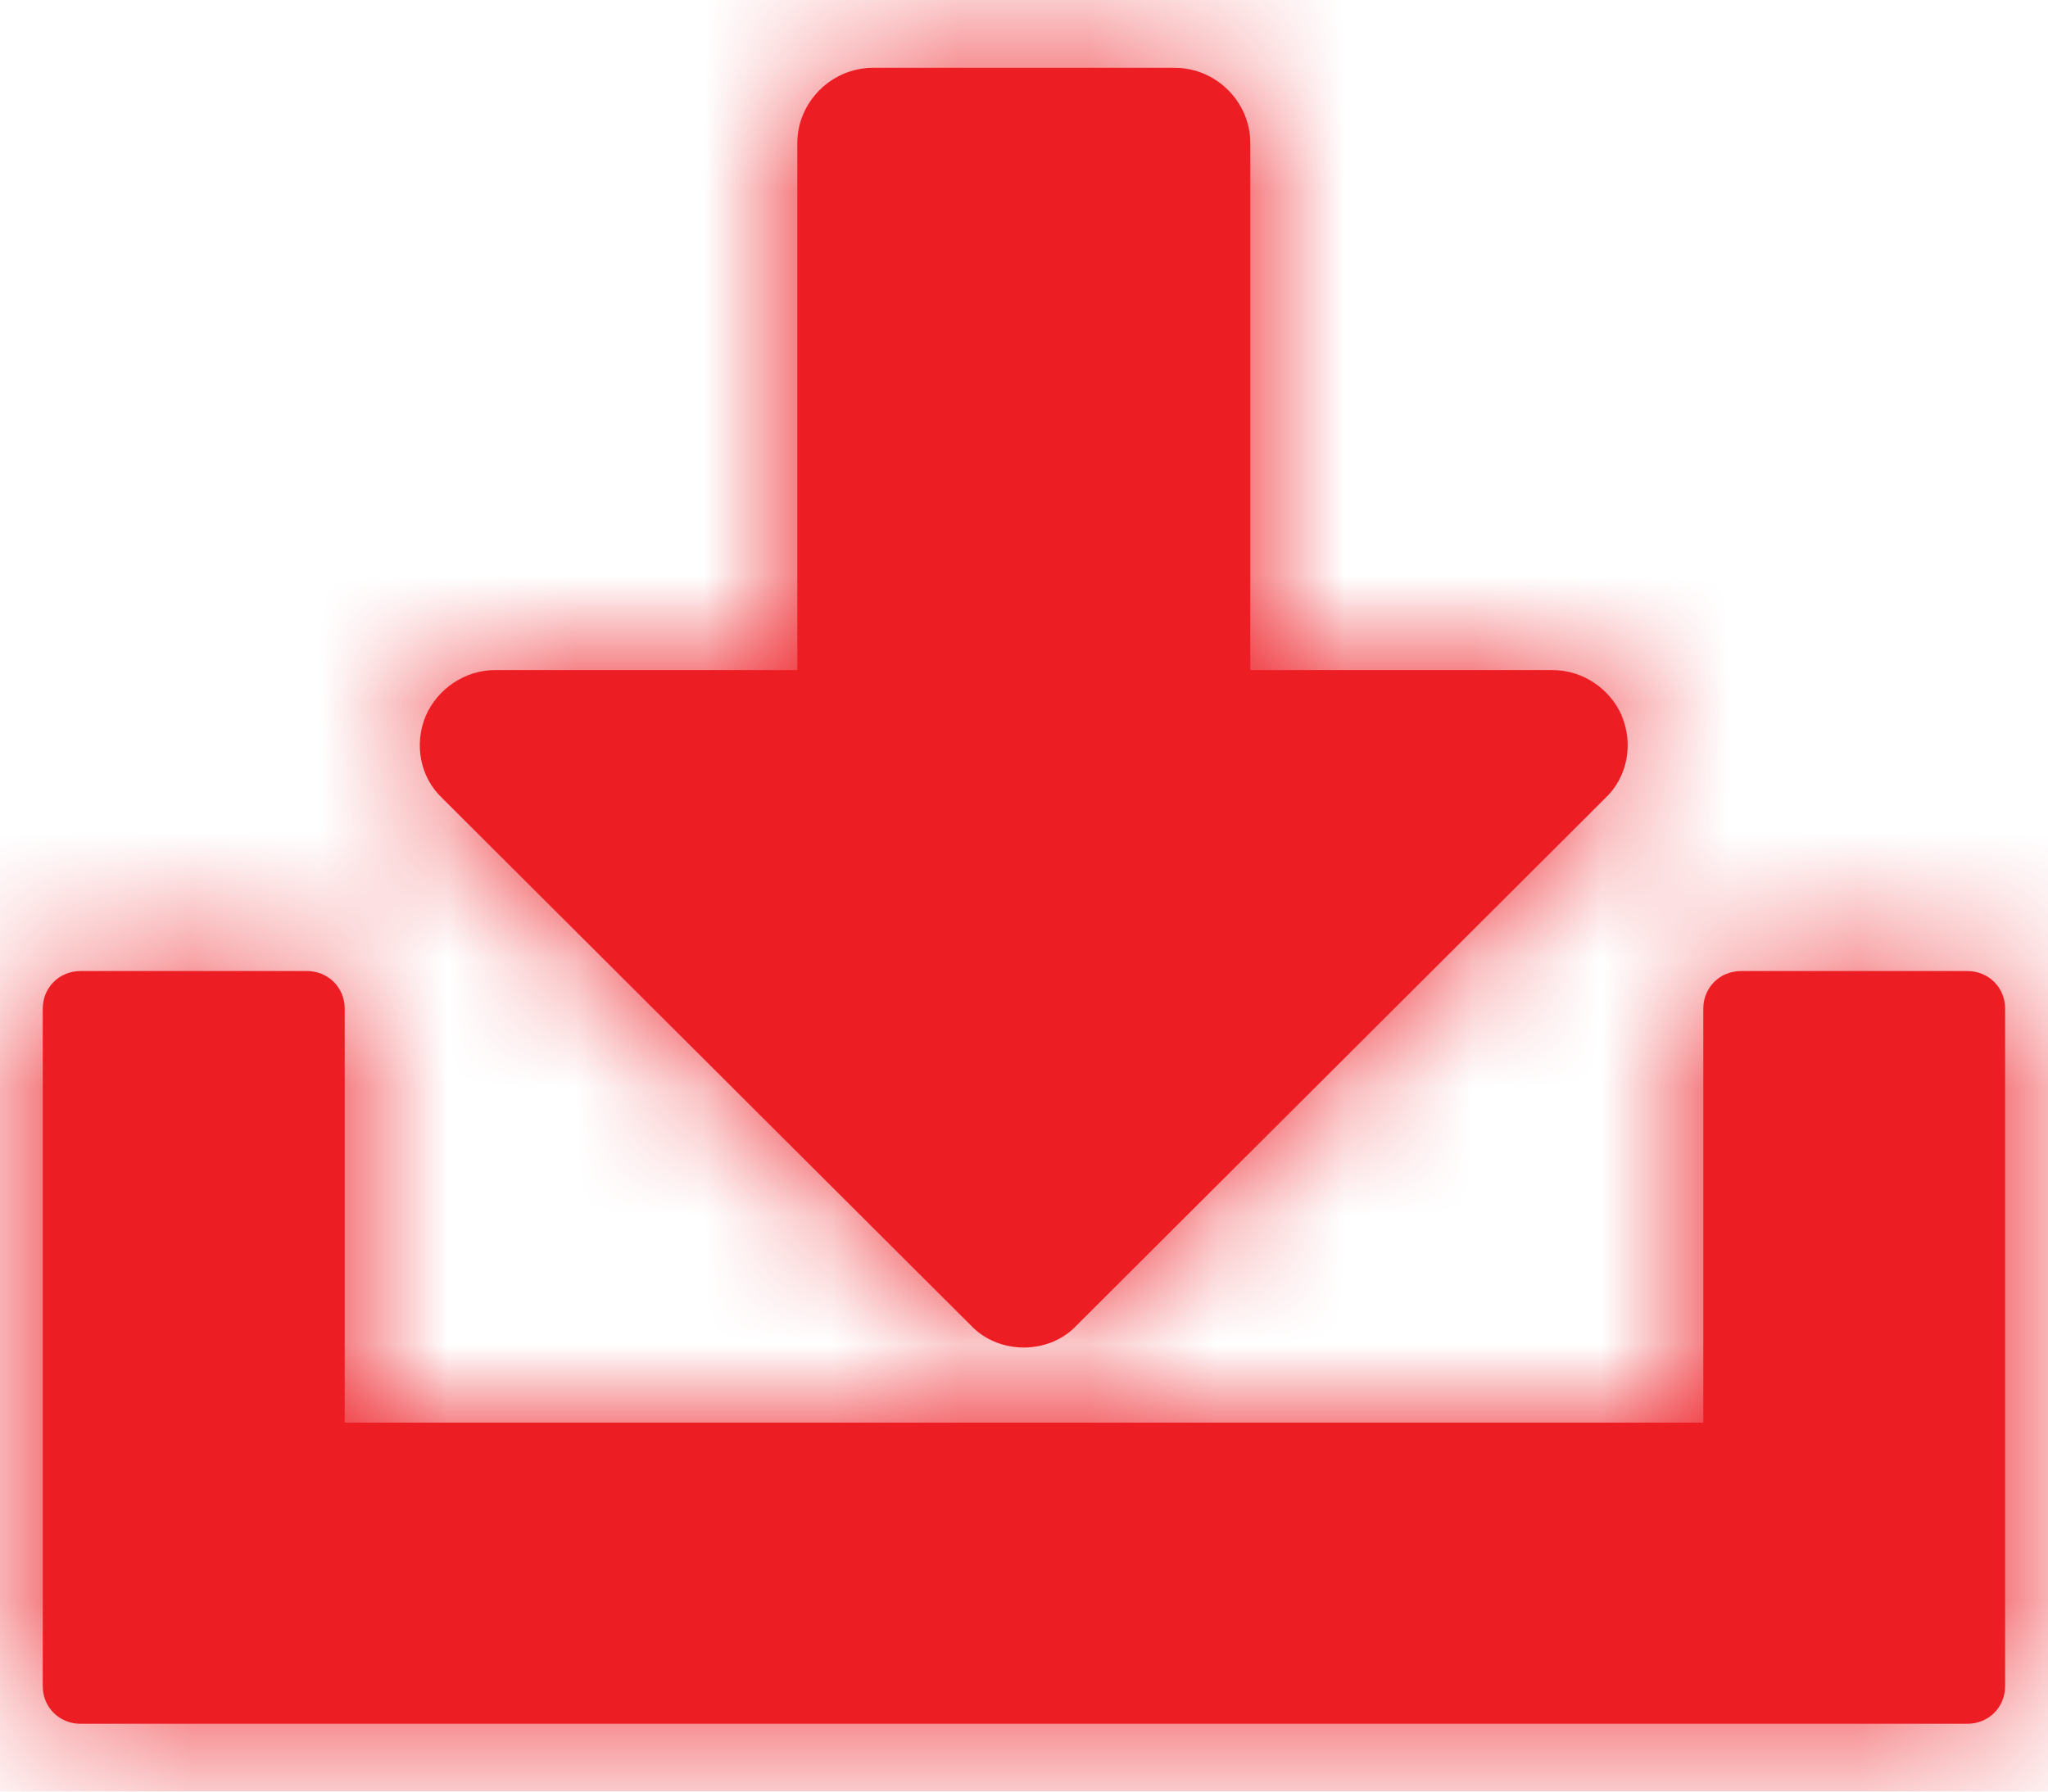 <svg height="14" viewBox="0 0 16 14" width="16" xmlns="http://www.w3.org/2000/svg" xmlns:xlink="http://www.w3.org/1999/xlink"><defs><path id="a" d="m19.671 13.594c-.092-.211-.304-.358-.544-.358h-2.359v-4.118c0-.322-.267-.588-.59-.588h-2.359c-.322 0-.59.267-.59.588v4.118h-2.359c-.24 0-.451.147-.544.358-.092.221-.046.478.129.643l4.128 4.118c.111.119.267.175.415.175s.304-.055.415-.175l4.128-4.118c.175-.165.221-.423.129-.643zm2.7 1.994h-1.769c-.166 0-.295.129-.295.294v3.235h-10.614v-3.235c0-.165-.129-.294-.295-.294h-1.769c-.166 0-.295.129-.295.294v5.294c0 .165.129.294.295.294h14.741c.166 0 .295-.129.295-.294v-5.294c0-.165-.129-.294-.295-.294z"/><mask id="b" fill="#fff"><use fill="#fff" fill-rule="evenodd" xlink:href="#a"/></mask></defs><g fill="#ed1d24" fill-rule="evenodd" transform="translate(-7 -8)"><use xlink:href="#a"/><g mask="url(#b)"><path d="m0 0h30v30h-30z"/></g></g></svg>